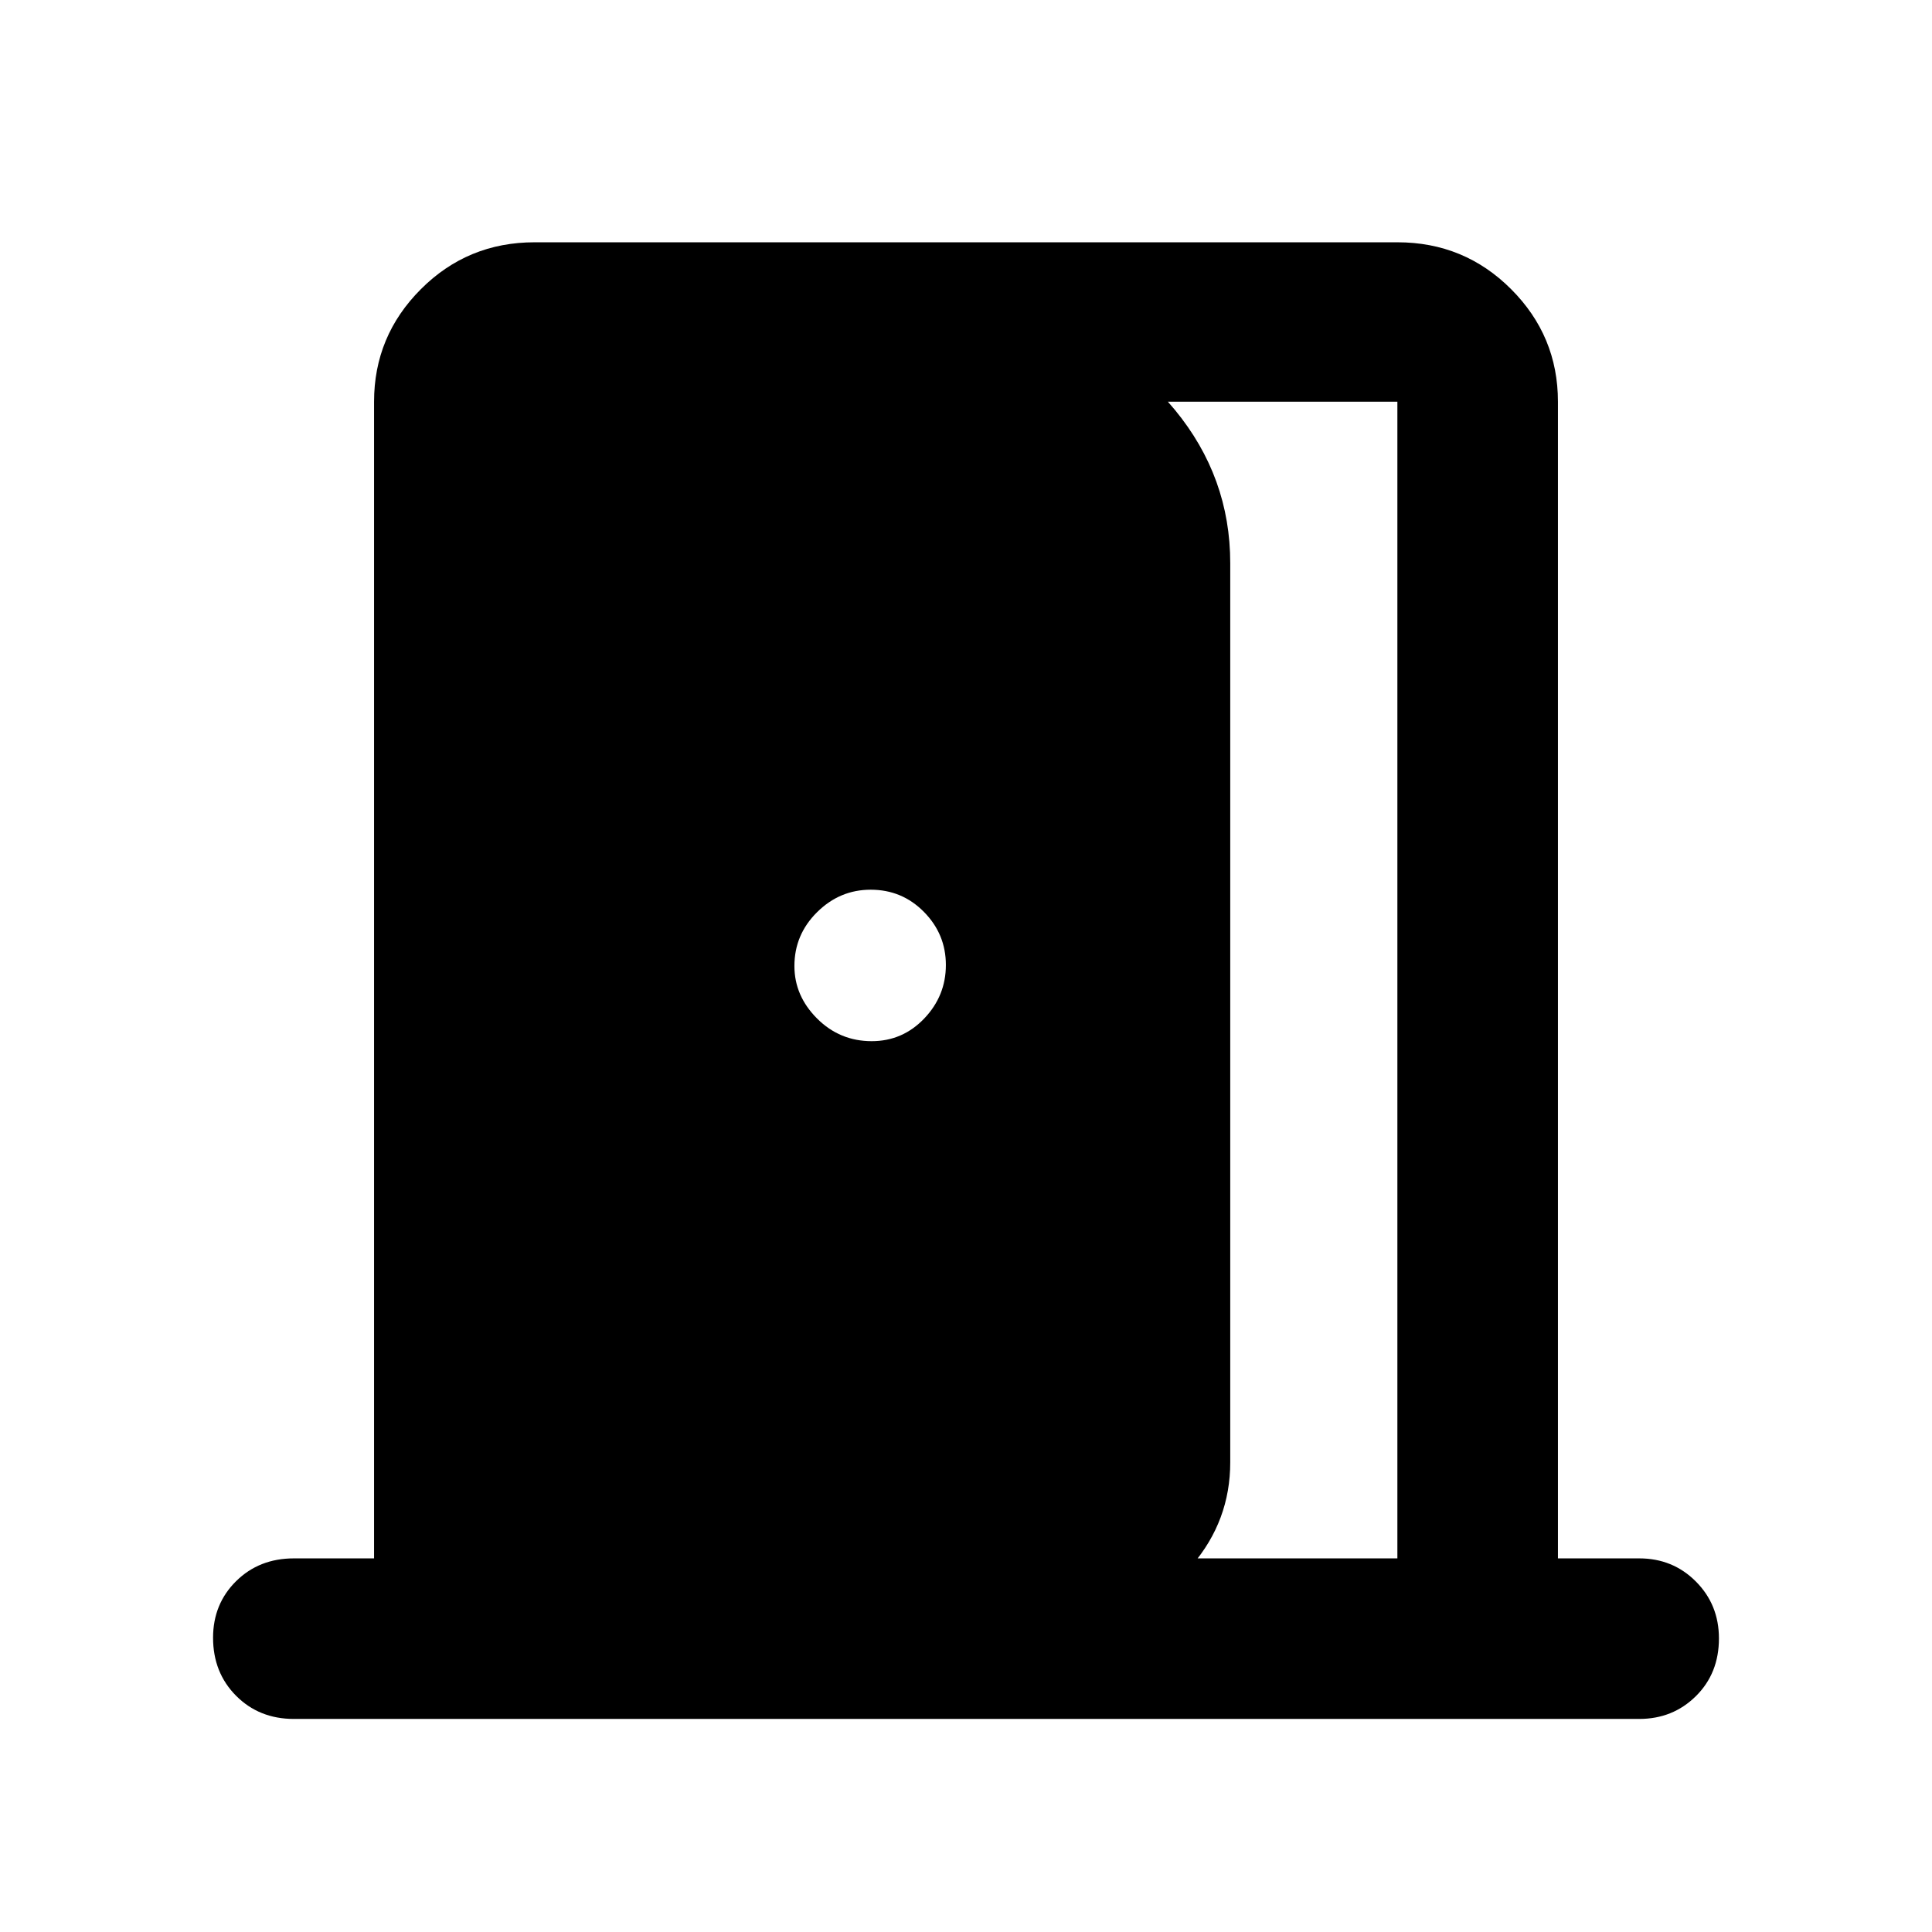 <svg xmlns="http://www.w3.org/2000/svg" width="48" height="48" viewBox="0 -960 960 960"><path d="M146.04-105.87q-17.27 0-28.72-11.5t-11.45-28.85q0-16.78 11.45-28.11 11.45-11.32 28.72-11.32h39.83v-574.74q0-32.66 23.28-55.94 23.27-23.28 56.5-23.28h428.7q33.23 0 56.5 23.28 23.28 23.28 23.28 55.94v574.74h40.39q16.71 0 28.16 11.5t11.45 28.28q0 17.35-11.45 28.67-11.45 11.33-28.16 11.33H146.04Zm548.31-79.78v-574.74H513.56V-797q42.74 7.26 70.24 40.67 27.5 33.42 27.5 76.16v446.78q0 29-18.98 51.18-18.98 22.17-47.41 27.04v-30.48h149.44Zm-261.2-257q15.33 0 26.09-11.26T470-480.5q0-15.33-10.89-26.37-10.88-11.04-26.46-11.04-15.39 0-26.65 11.17-11.26 11.16-11.26 26.74 0 14.83 11.26 26.09t27.15 11.26Z"/></svg>